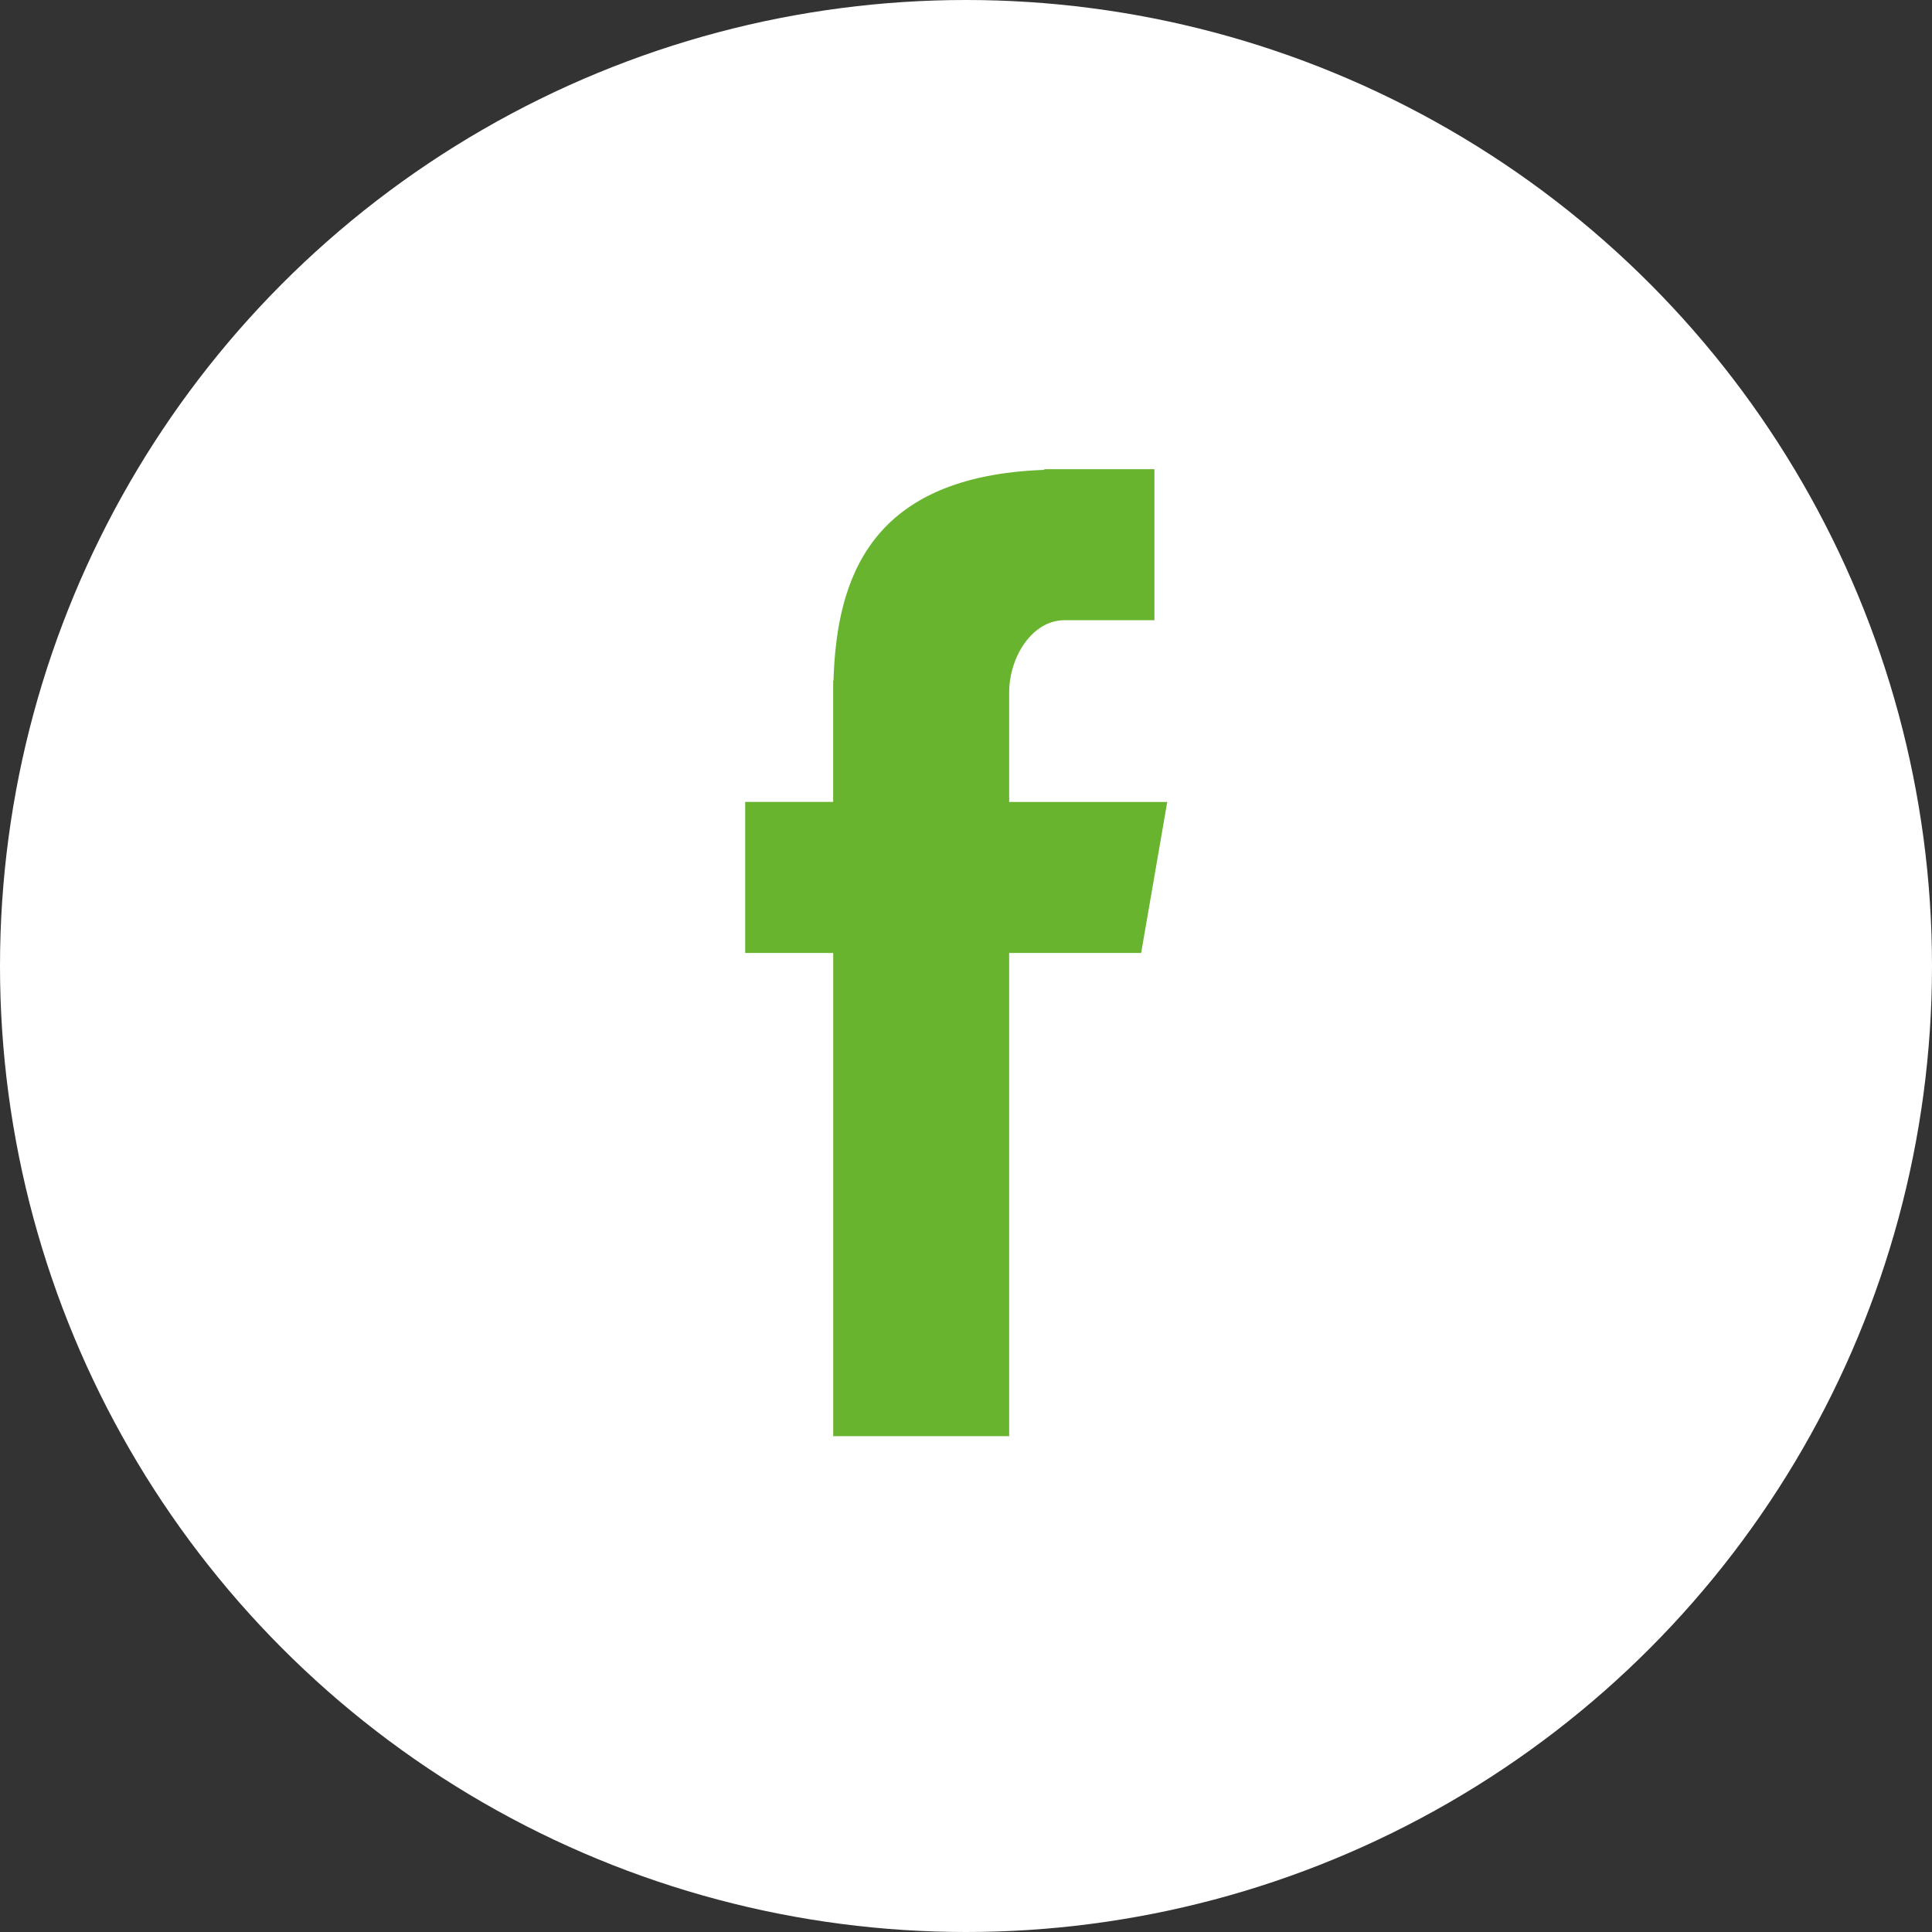 <svg xmlns="http://www.w3.org/2000/svg" viewBox="1603.669 -4685.801 41.176 41.176">
  <rect x="1603.669" y="-4685.801" width="41.176" height="41.176" fill="#333333" stroke="none"/>
  <defs>
    <style>
      .cls-1 {
        fill: #fff;
      }

      .cls-2 {
        fill: #69b42e;
        fill-rule: evenodd;
      }
    </style>
  </defs>
  <g id="facebook_hover_on_black_bcg" data-name="facebook hover on black bcg" transform="translate(1484 -4891)">
    <circle id="Oval-1" class="cls-1" cx="20.588" cy="20.588" r="20.588" transform="translate(119.669 205.199)"/>
    <path id="Fill-4" class="cls-2" d="M28.876,37.609h3.75V27.31h2.813l.556-3.218H32.626V21.759c0-.752.486-1.541,1.181-1.541h1.915V17H33.374v.014c-3.672.133-4.426,2.26-4.492,4.494h-.007v2.583H27V27.31h1.876Z" transform="translate(108.551 198.199)"/>
  </g>
</svg>
